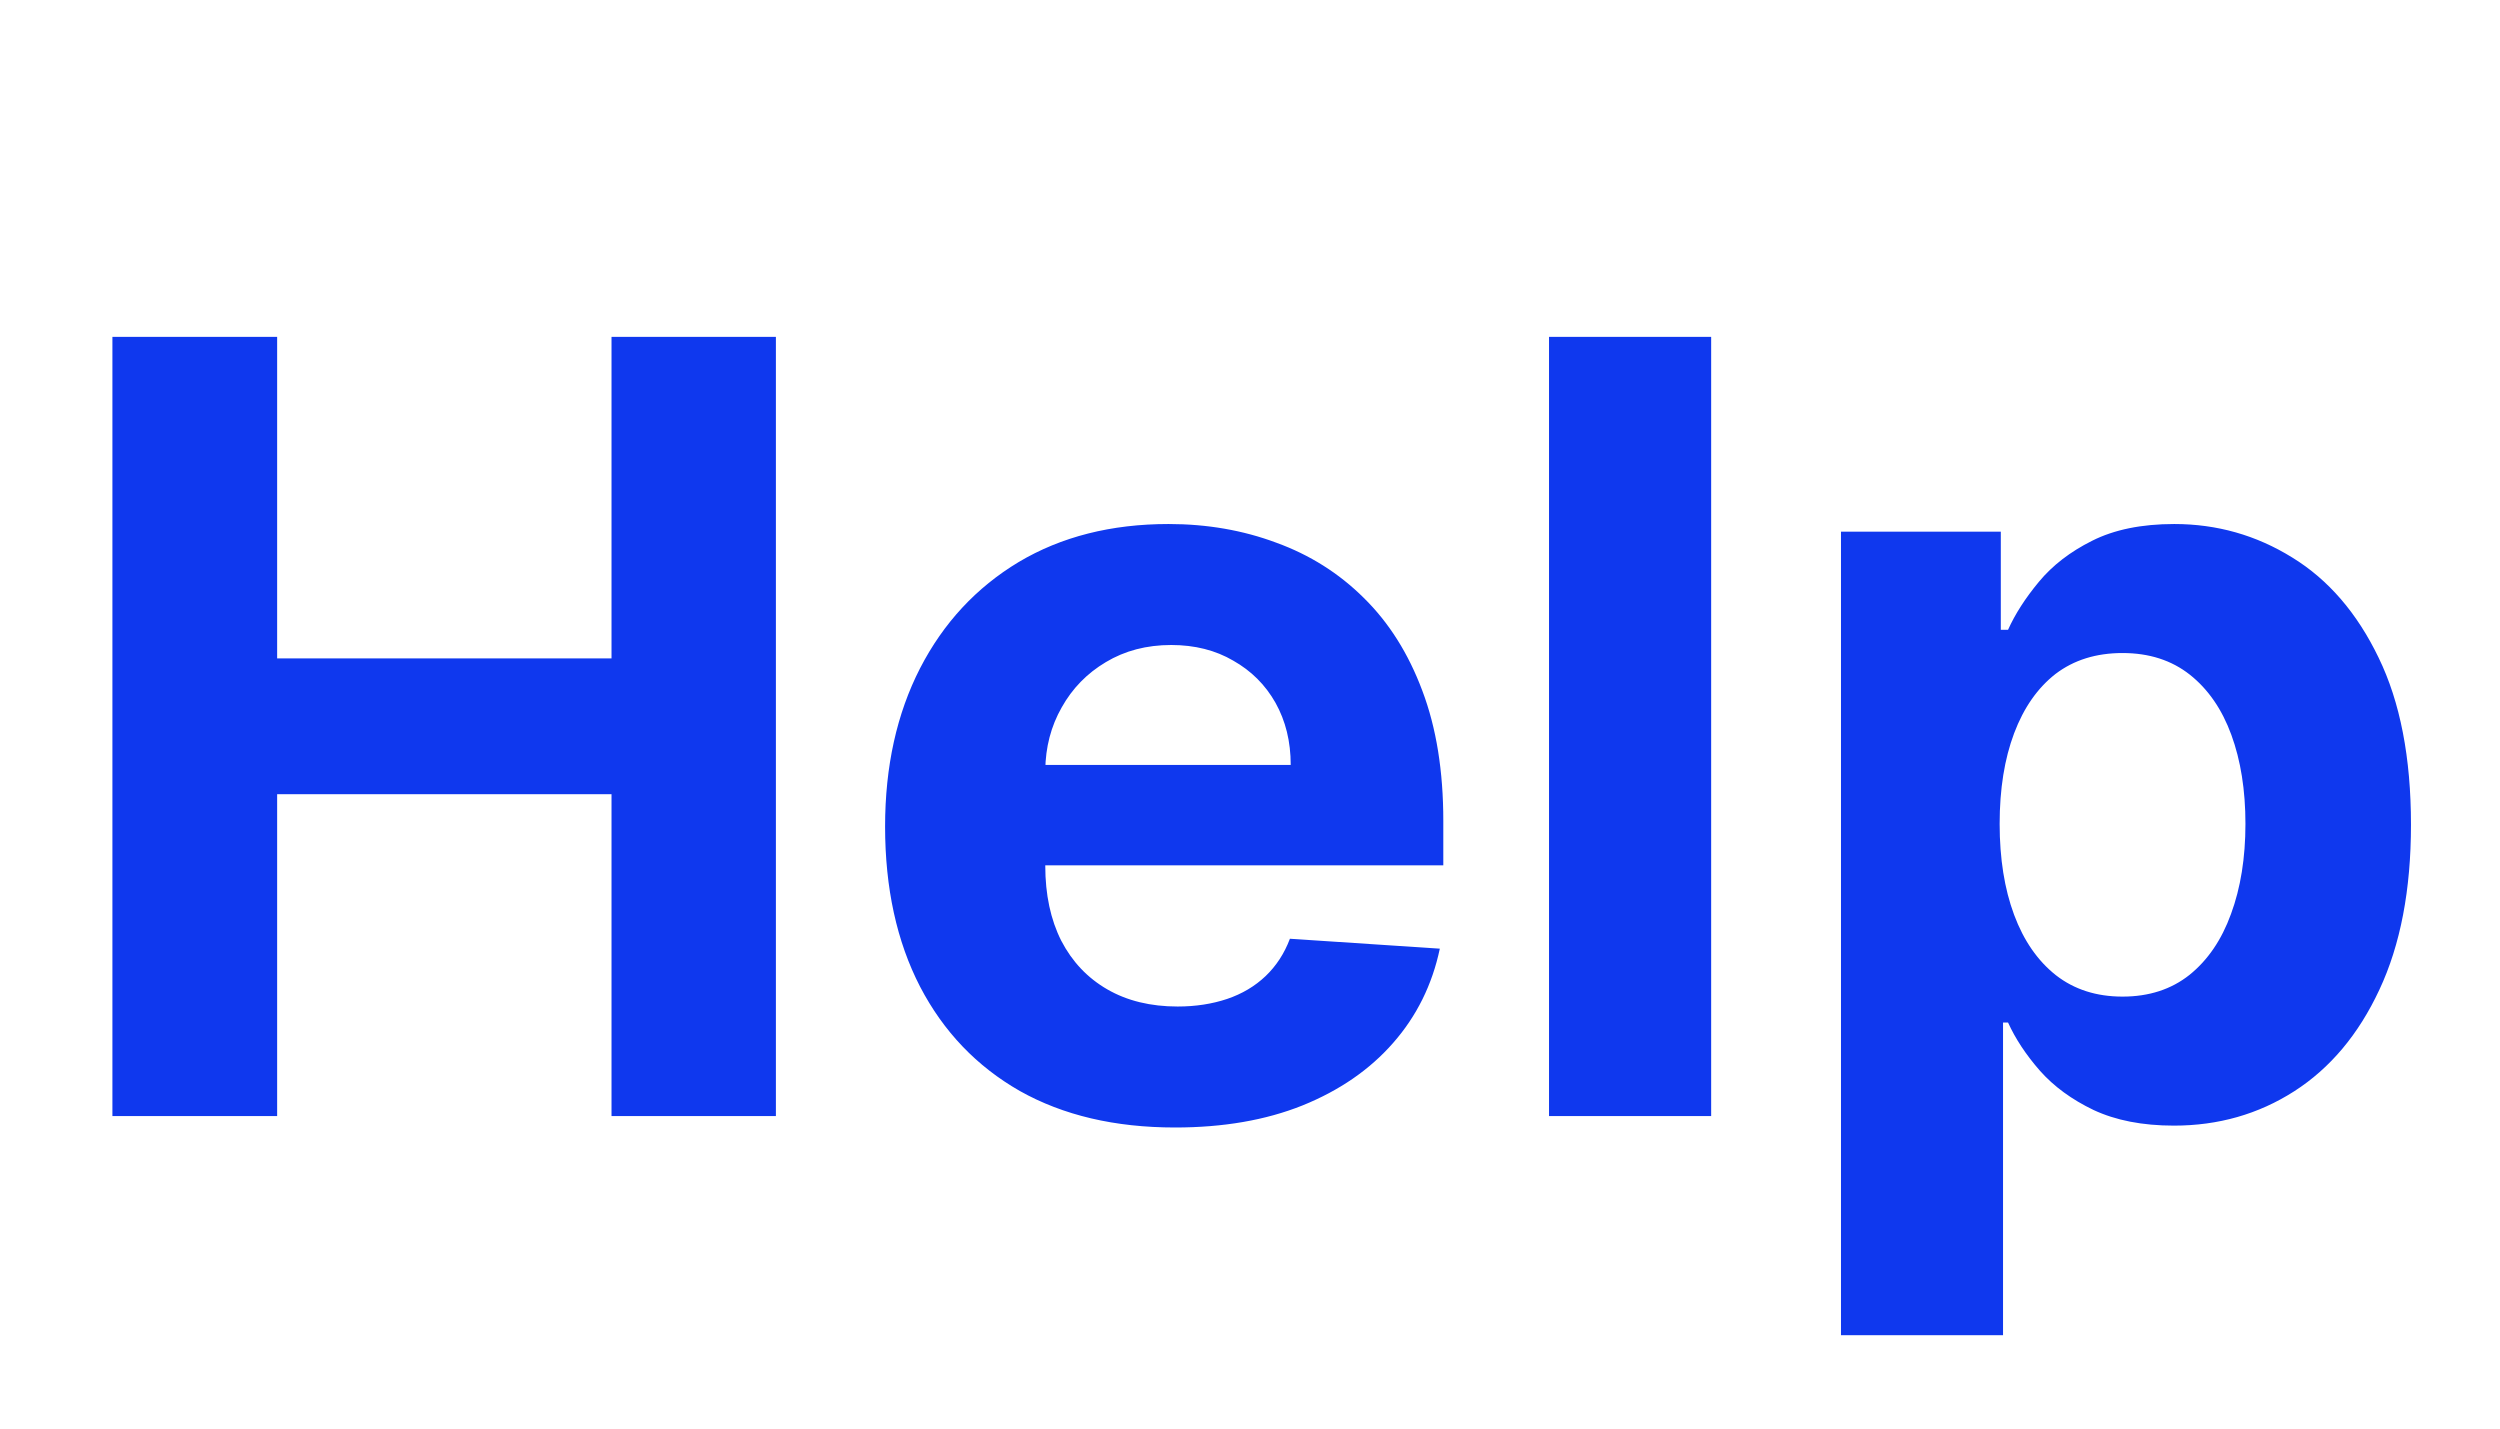 <svg width="28" height="16" viewBox="0 0 28 16" fill="none" xmlns="http://www.w3.org/2000/svg">
<g clip-path="url(#clip0_22_460)">
<path d="M1.259 12.5V3.773H3.104V7.374H6.849V3.773H8.69V12.5H6.849V8.895H3.104V12.5H1.259ZM13.161 12.628C12.487 12.628 11.908 12.492 11.422 12.219C10.939 11.943 10.567 11.554 10.305 11.051C10.044 10.546 9.913 9.947 9.913 9.257C9.913 8.584 10.044 7.993 10.305 7.484C10.567 6.976 10.935 6.58 11.409 6.295C11.886 6.011 12.446 5.869 13.088 5.869C13.52 5.869 13.922 5.939 14.294 6.078C14.669 6.214 14.996 6.42 15.274 6.696C15.555 6.972 15.774 7.318 15.93 7.736C16.087 8.151 16.165 8.636 16.165 9.193V9.692H10.638V8.567H14.456C14.456 8.305 14.399 8.074 14.286 7.872C14.172 7.67 14.014 7.513 13.812 7.399C13.614 7.283 13.382 7.224 13.118 7.224C12.842 7.224 12.598 7.288 12.385 7.416C12.175 7.541 12.01 7.71 11.891 7.923C11.771 8.134 11.71 8.368 11.707 8.626V9.696C11.707 10.02 11.767 10.3 11.886 10.536C12.008 10.771 12.18 10.953 12.402 11.081C12.624 11.209 12.886 11.273 13.19 11.273C13.392 11.273 13.577 11.244 13.744 11.188C13.912 11.131 14.055 11.046 14.175 10.932C14.294 10.818 14.385 10.679 14.447 10.514L16.126 10.625C16.041 11.028 15.867 11.381 15.602 11.682C15.341 11.98 15.003 12.213 14.588 12.381C14.176 12.546 13.7 12.628 13.161 12.628ZM19.165 3.773V12.5H17.349V3.773H19.165ZM20.619 14.954V5.955H22.409V7.054H22.49C22.569 6.878 22.684 6.699 22.835 6.517C22.988 6.332 23.187 6.179 23.431 6.057C23.679 5.932 23.985 5.869 24.352 5.869C24.829 5.869 25.27 5.994 25.673 6.244C26.076 6.491 26.399 6.865 26.64 7.365C26.882 7.862 27.003 8.486 27.003 9.236C27.003 9.966 26.885 10.582 26.649 11.085C26.416 11.585 26.098 11.964 25.694 12.223C25.294 12.479 24.845 12.607 24.348 12.607C23.995 12.607 23.696 12.548 23.448 12.432C23.204 12.315 23.004 12.169 22.848 11.993C22.691 11.814 22.572 11.633 22.49 11.452H22.434V14.954H20.619ZM22.396 9.227C22.396 9.616 22.45 9.956 22.558 10.246C22.666 10.536 22.822 10.761 23.027 10.923C23.231 11.082 23.48 11.162 23.772 11.162C24.068 11.162 24.318 11.081 24.522 10.919C24.727 10.754 24.882 10.527 24.987 10.237C25.095 9.945 25.149 9.608 25.149 9.227C25.149 8.849 25.096 8.517 24.991 8.23C24.886 7.943 24.731 7.719 24.527 7.557C24.322 7.395 24.071 7.314 23.772 7.314C23.477 7.314 23.227 7.392 23.022 7.548C22.821 7.705 22.666 7.926 22.558 8.213C22.45 8.5 22.396 8.838 22.396 9.227Z" fill="#0F38EE"/>
</g>
<defs>
<clipPath id="clip0_22_460">
<rect width="27" height="15" fill="white" transform="translate(0.5 0.5)"/>
</clipPath>
</defs>
</svg>
